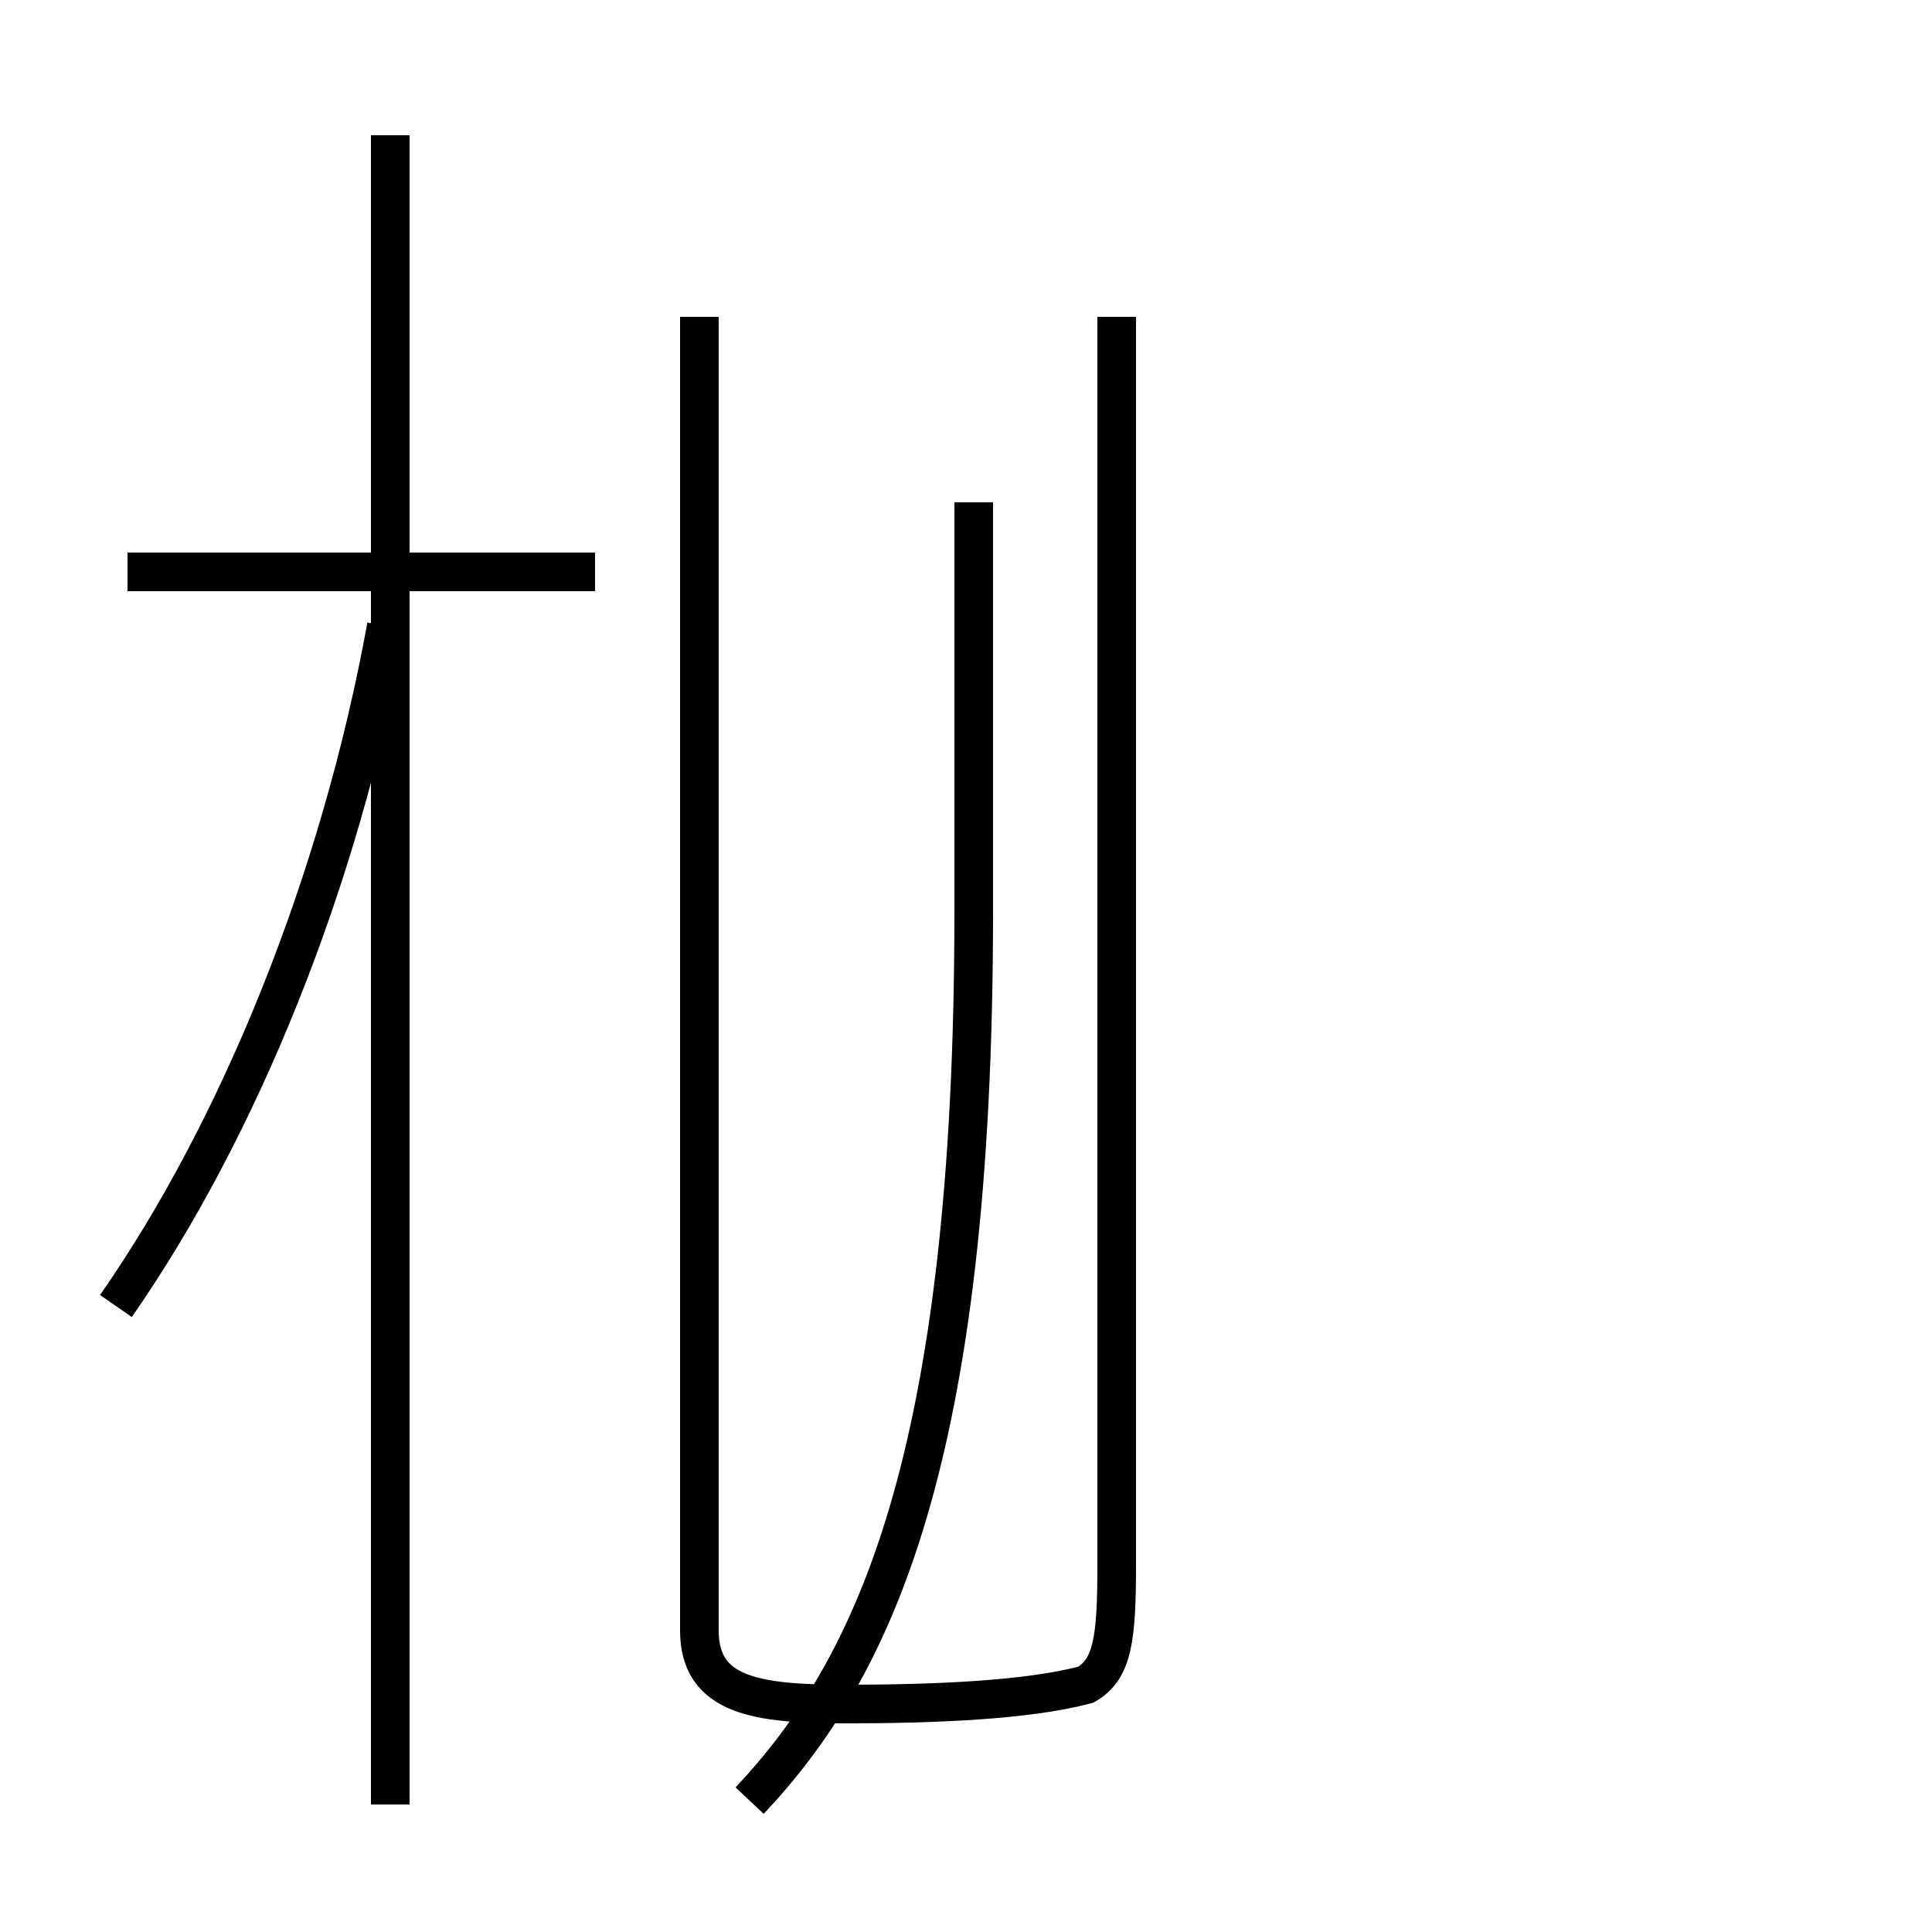 <?xml version='1.0' encoding='utf8'?>
<svg viewBox="0.0 -44.0 50.0 50.0" version="1.1" xmlns="http://www.w3.org/2000/svg">
<rect x="0.0" y="-44.0" width="50.0" height="50.0" fill="#808080" stroke="none"/>
<rect x="-1000" y="-1000" width="2000" height="2000" stroke="white" fill="white"/>
<g style="fill:none; stroke:#000000;  stroke-width:1">
<path d="M 3.0 10.2 C 6.2 14.8 8.8 21.2 10.0 27.8 M 15.4 29.2 L 3.3 29.2 M 10.1 -2.7 L 10.1 40.5 M 19.4 -2.6 C 22.6 0.8 25.2 6.2 25.2 20.4 L 25.2 31.0 M 28.9 35.8 L 28.9 3.5 C 28.9 1.6 28.8 0.8 28.1 0.4 C 26.6 0.0 24.2 -0.1 21.9 -0.1 C 19.6 -0.1 18.1 0.1 18.1 1.8 L 18.1 35.8 " transform="scale(1, -1)" />
</g>
</svg>